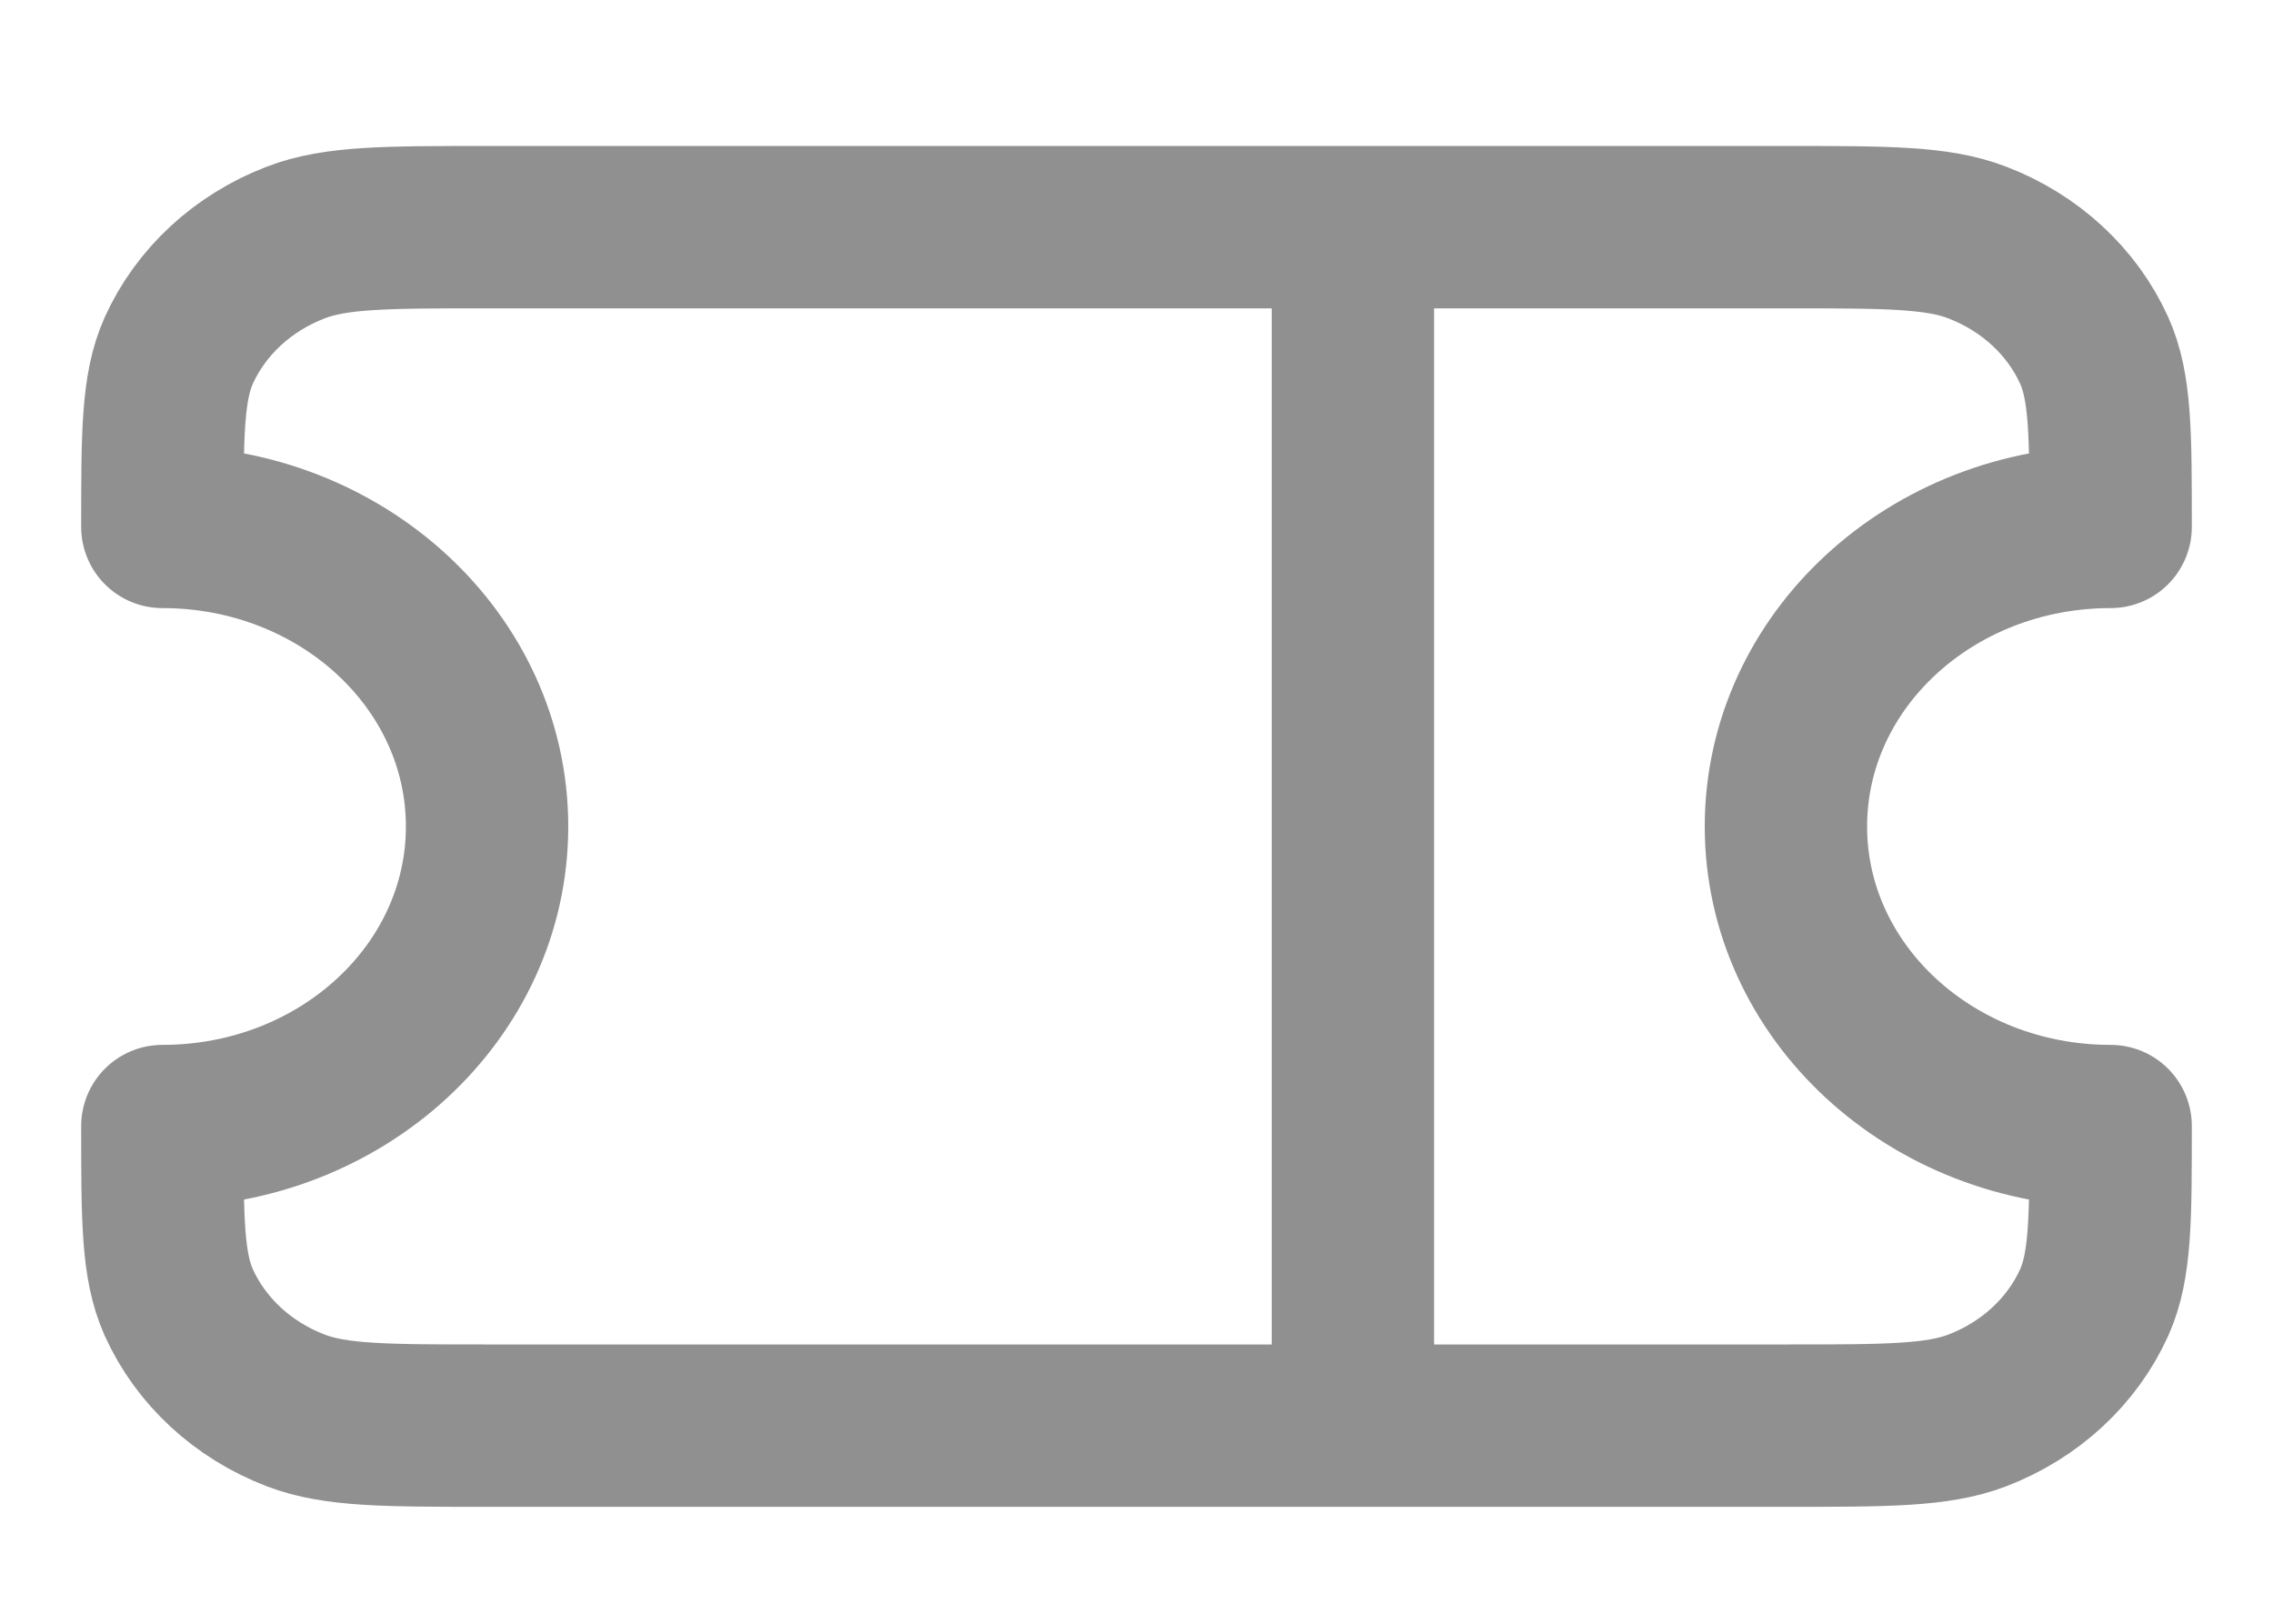 <svg width="14" height="10" viewBox="0 0 14 10" fill="none" xmlns="http://www.w3.org/2000/svg">
<path d="M8.333 1.399H3C2.379 1.399 2.068 1.399 1.823 1.493C1.496 1.618 1.237 1.858 1.101 2.159C1 2.385 1 2.672 1 3.245C2.105 3.245 3 4.071 3 5.09C3 6.109 2.105 6.935 1 6.935C1 7.508 1 7.795 1.101 8.021C1.237 8.322 1.496 8.562 1.823 8.687C2.068 8.78 2.379 8.78 3 8.78H8.333M8.333 1.399H11C11.621 1.399 11.932 1.399 12.177 1.493C12.504 1.618 12.763 1.858 12.899 2.159C13 2.385 13 2.672 13 3.245C11.895 3.245 11 4.071 11 5.09C11 6.109 11.895 6.935 13 6.935C13 7.508 13 7.795 12.899 8.021C12.763 8.322 12.504 8.562 12.177 8.687C11.932 8.78 11.621 8.78 11 8.78H8.333M8.333 1.399V8.78" stroke="#909090" stroke-linecap="round" stroke-linejoin="round"/>
</svg>
